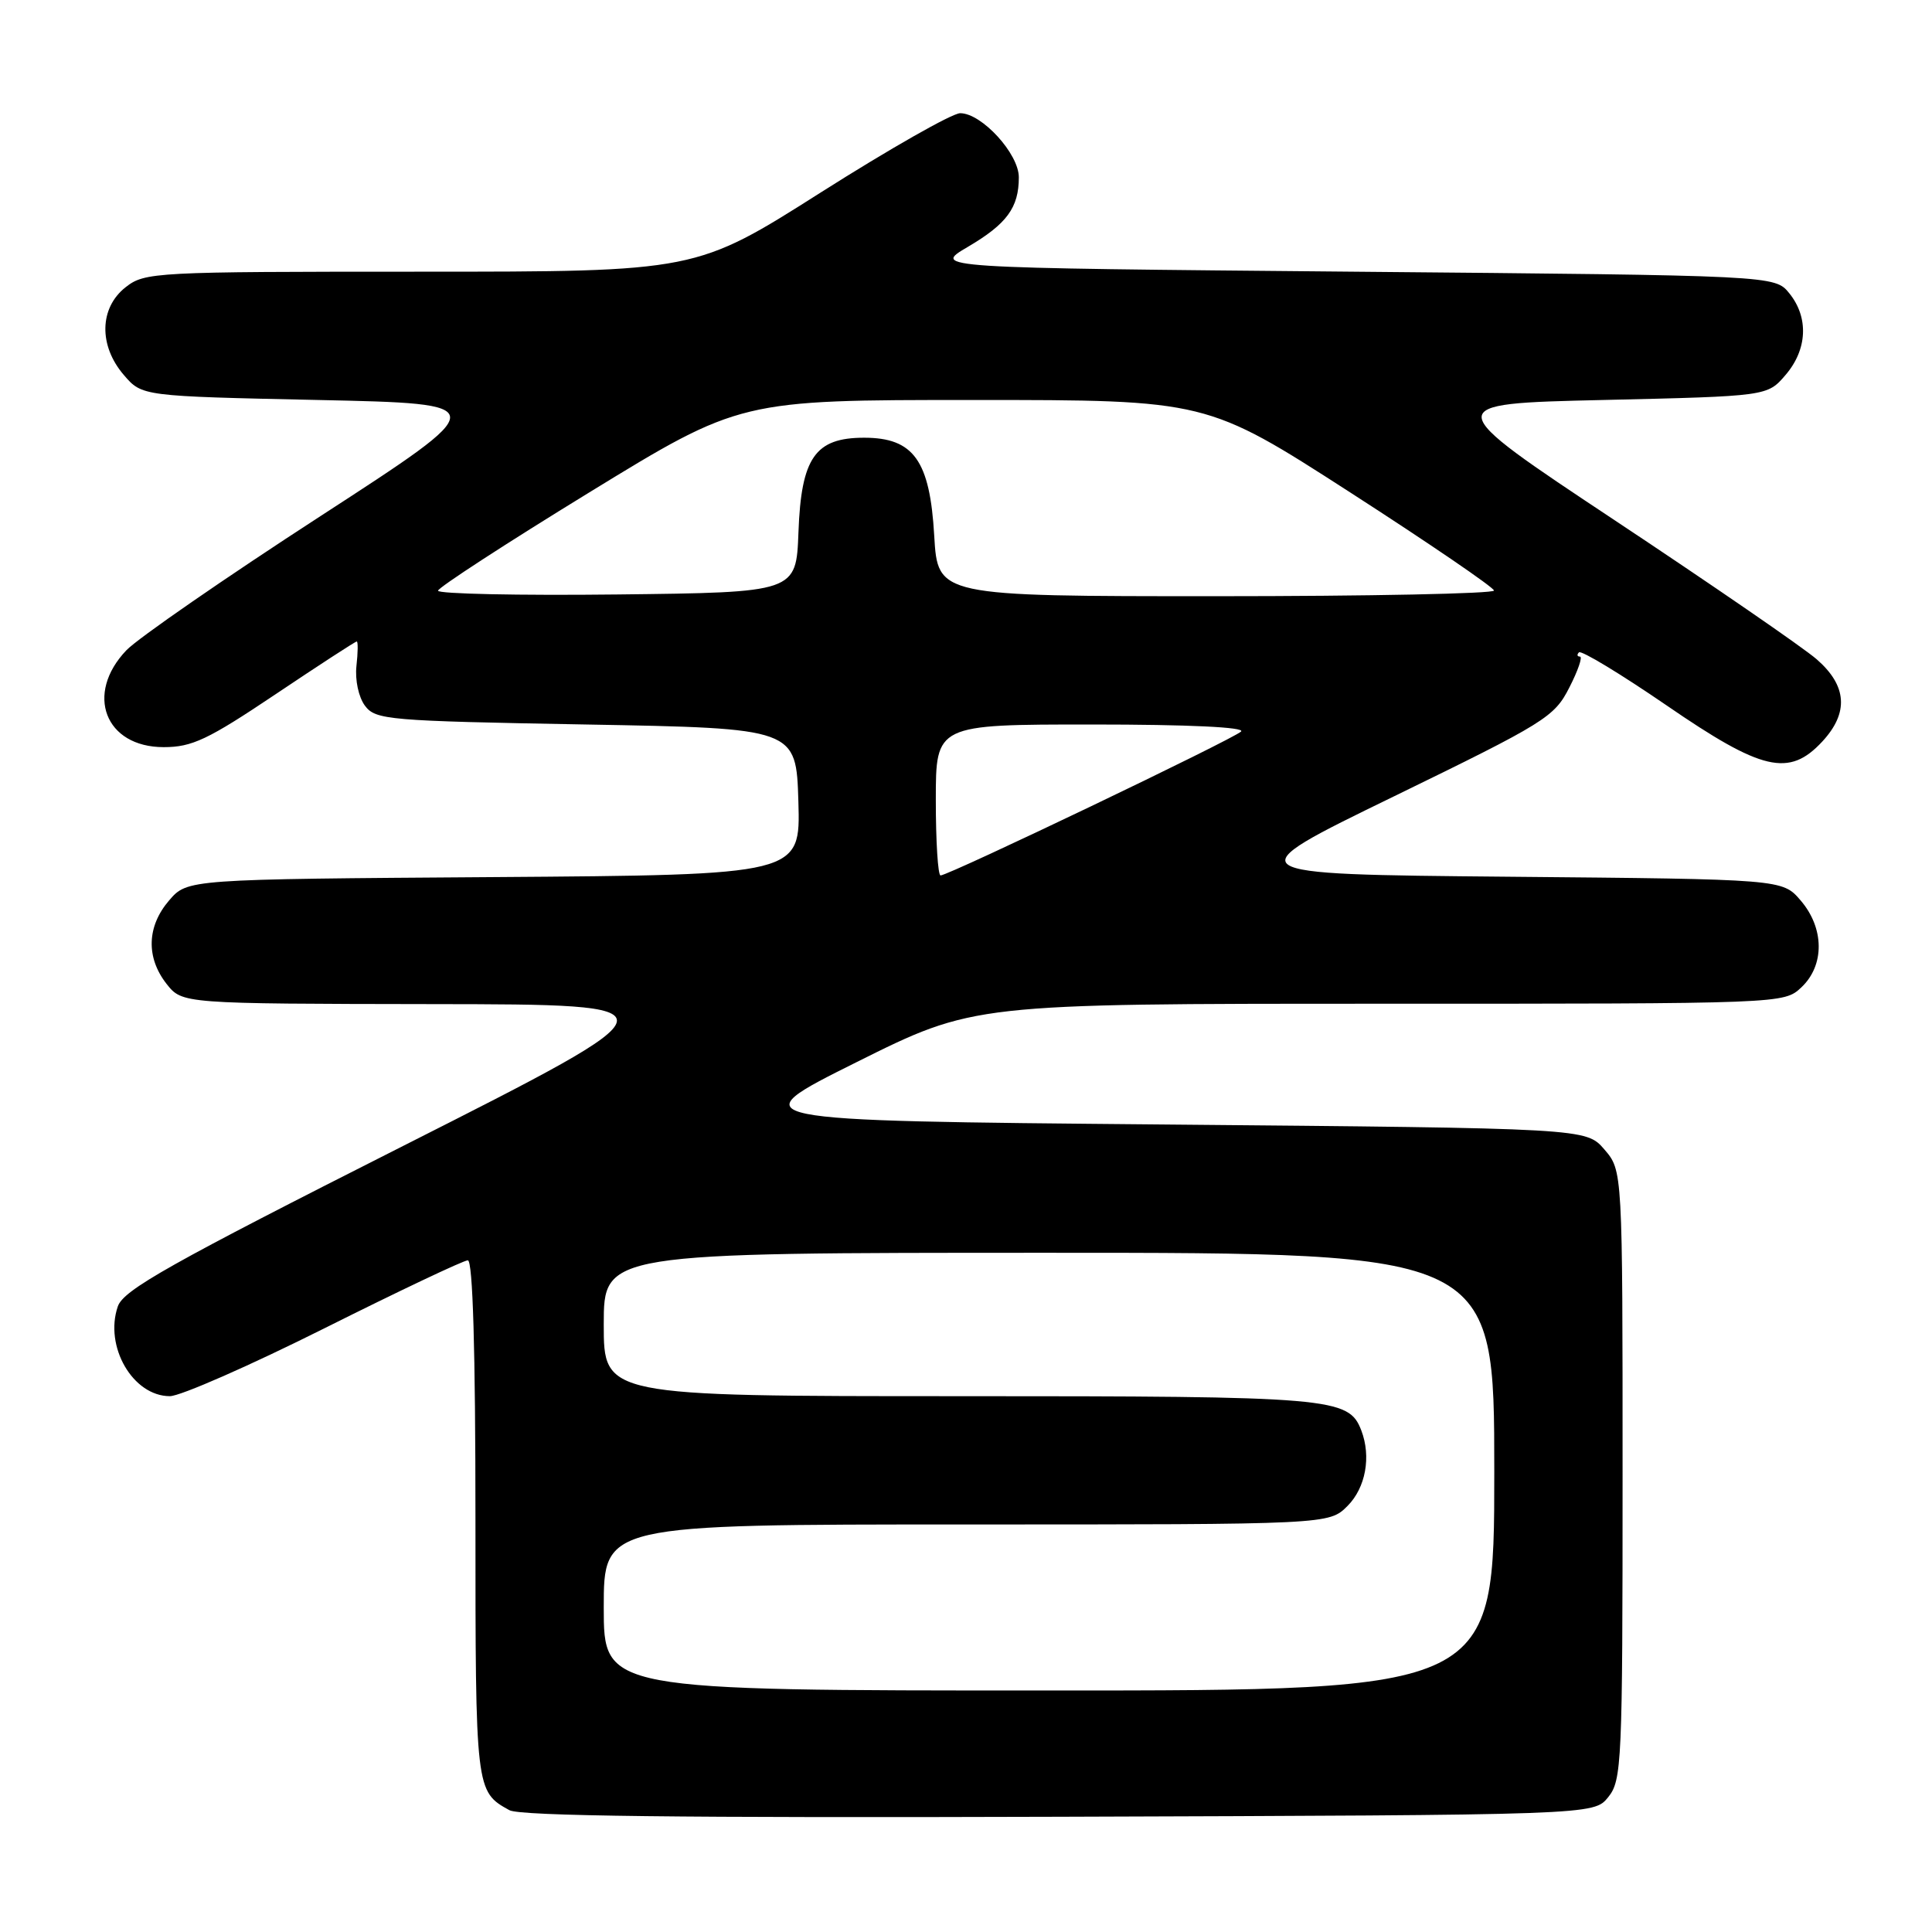 <?xml version="1.0" encoding="UTF-8" standalone="no"?>
<!DOCTYPE svg PUBLIC "-//W3C//DTD SVG 1.1//EN" "http://www.w3.org/Graphics/SVG/1.1/DTD/svg11.dtd" >
<svg xmlns="http://www.w3.org/2000/svg" xmlns:xlink="http://www.w3.org/1999/xlink" version="1.1" viewBox="0 0 256 256">
 <g >
 <path fill="currentColor"
d=" M 213.09 238.14 C 214.90 235.90 215.00 233.66 215.00 195.44 C 215.00 155.11 215.00 155.11 212.59 152.31 C 210.17 149.50 210.17 149.50 154.06 149.00 C 97.94 148.50 97.94 148.50 113.48 140.75 C 129.02 133.00 129.02 133.00 182.69 133.00 C 236.37 133.00 236.37 133.00 238.69 130.83 C 241.79 127.91 241.75 122.98 238.59 119.31 C 236.18 116.50 236.18 116.50 199.84 116.17 C 163.50 115.84 163.50 115.84 184.67 105.54 C 204.77 95.75 205.95 95.02 207.94 91.11 C 209.10 88.85 209.73 87.00 209.35 87.00 C 208.98 87.00 208.92 86.75 209.22 86.44 C 209.53 86.14 214.73 89.29 220.79 93.44 C 233.49 102.17 237.06 103.00 241.46 98.26 C 245.00 94.44 244.75 90.86 240.71 87.35 C 238.90 85.78 226.90 77.53 214.05 69.00 C 190.69 53.50 190.69 53.50 212.44 53.00 C 234.18 52.50 234.18 52.50 236.59 49.69 C 239.49 46.32 239.69 42.07 237.09 38.86 C 235.18 36.50 235.18 36.50 179.34 36.00 C 123.50 35.50 123.50 35.50 128.23 32.72 C 133.42 29.67 135.00 27.51 135.00 23.49 C 135.00 20.37 130.08 15.00 127.23 15.00 C 126.17 15.00 117.86 19.73 108.76 25.50 C 92.21 36.00 92.21 36.00 55.74 36.00 C 20.36 36.00 19.19 36.06 16.63 38.07 C 13.16 40.81 13.06 45.80 16.41 49.69 C 18.82 52.50 18.82 52.50 42.12 53.00 C 65.42 53.50 65.42 53.50 42.46 68.39 C 29.83 76.58 18.26 84.58 16.75 86.16 C 11.21 91.95 13.92 99.00 21.69 99.00 C 25.45 99.00 27.54 98.01 36.50 92.00 C 42.24 88.15 47.08 85.00 47.27 85.00 C 47.45 85.00 47.43 86.46 47.23 88.25 C 47.03 90.10 47.51 92.36 48.35 93.50 C 49.76 95.39 51.31 95.53 77.67 96.00 C 105.50 96.50 105.50 96.50 105.79 106.22 C 106.07 115.93 106.07 115.93 65.45 116.22 C 24.83 116.50 24.83 116.50 22.41 119.31 C 19.45 122.75 19.33 126.87 22.07 130.37 C 24.15 133.00 24.15 133.00 57.32 133.05 C 90.50 133.09 90.50 133.09 53.50 151.80 C 22.46 167.49 16.36 170.92 15.61 173.11 C 13.79 178.42 17.61 185.00 22.51 185.00 C 23.89 185.00 33.11 180.95 43.00 176.00 C 52.89 171.05 61.43 167.00 61.99 167.00 C 62.65 167.00 63.00 178.86 63.00 201.31 C 63.00 237.28 63.01 237.38 67.50 239.86 C 68.92 240.64 90.10 240.89 140.34 240.73 C 211.18 240.50 211.18 240.50 213.09 238.14 Z  M 80.00 213.00 C 80.00 202.00 80.00 202.00 128.05 202.00 C 176.09 202.00 176.09 202.00 178.55 199.55 C 180.96 197.13 181.71 193.02 180.38 189.54 C 178.70 185.18 176.61 185.00 127.05 185.00 C 80.00 185.00 80.00 185.00 80.00 175.50 C 80.00 166.00 80.00 166.00 139.00 166.00 C 198.00 166.00 198.00 166.00 198.00 195.00 C 198.00 224.00 198.00 224.00 139.00 224.00 C 80.00 224.00 80.00 224.00 80.00 213.00 Z  M 124.00 106.00 C 124.00 96.00 124.00 96.00 144.70 96.00 C 157.52 96.00 165.04 96.36 164.45 96.93 C 163.44 97.93 125.70 116.00 124.63 116.00 C 124.28 116.00 124.00 111.50 124.00 106.00 Z  M 58.04 78.27 C 58.07 77.85 67.08 71.99 78.08 65.25 C 98.07 53.00 98.07 53.00 128.98 53.00 C 159.89 53.00 159.89 53.00 178.91 65.25 C 189.37 71.99 197.94 77.84 197.96 78.25 C 197.98 78.66 181.41 79.00 161.13 79.00 C 124.26 79.00 124.26 79.00 123.79 70.99 C 123.22 61.01 121.06 58.00 114.50 58.00 C 108.01 58.00 106.16 60.65 105.80 70.52 C 105.50 78.50 105.50 78.50 81.75 78.77 C 68.69 78.92 58.02 78.69 58.04 78.27 Z "/>
</g>
</svg>